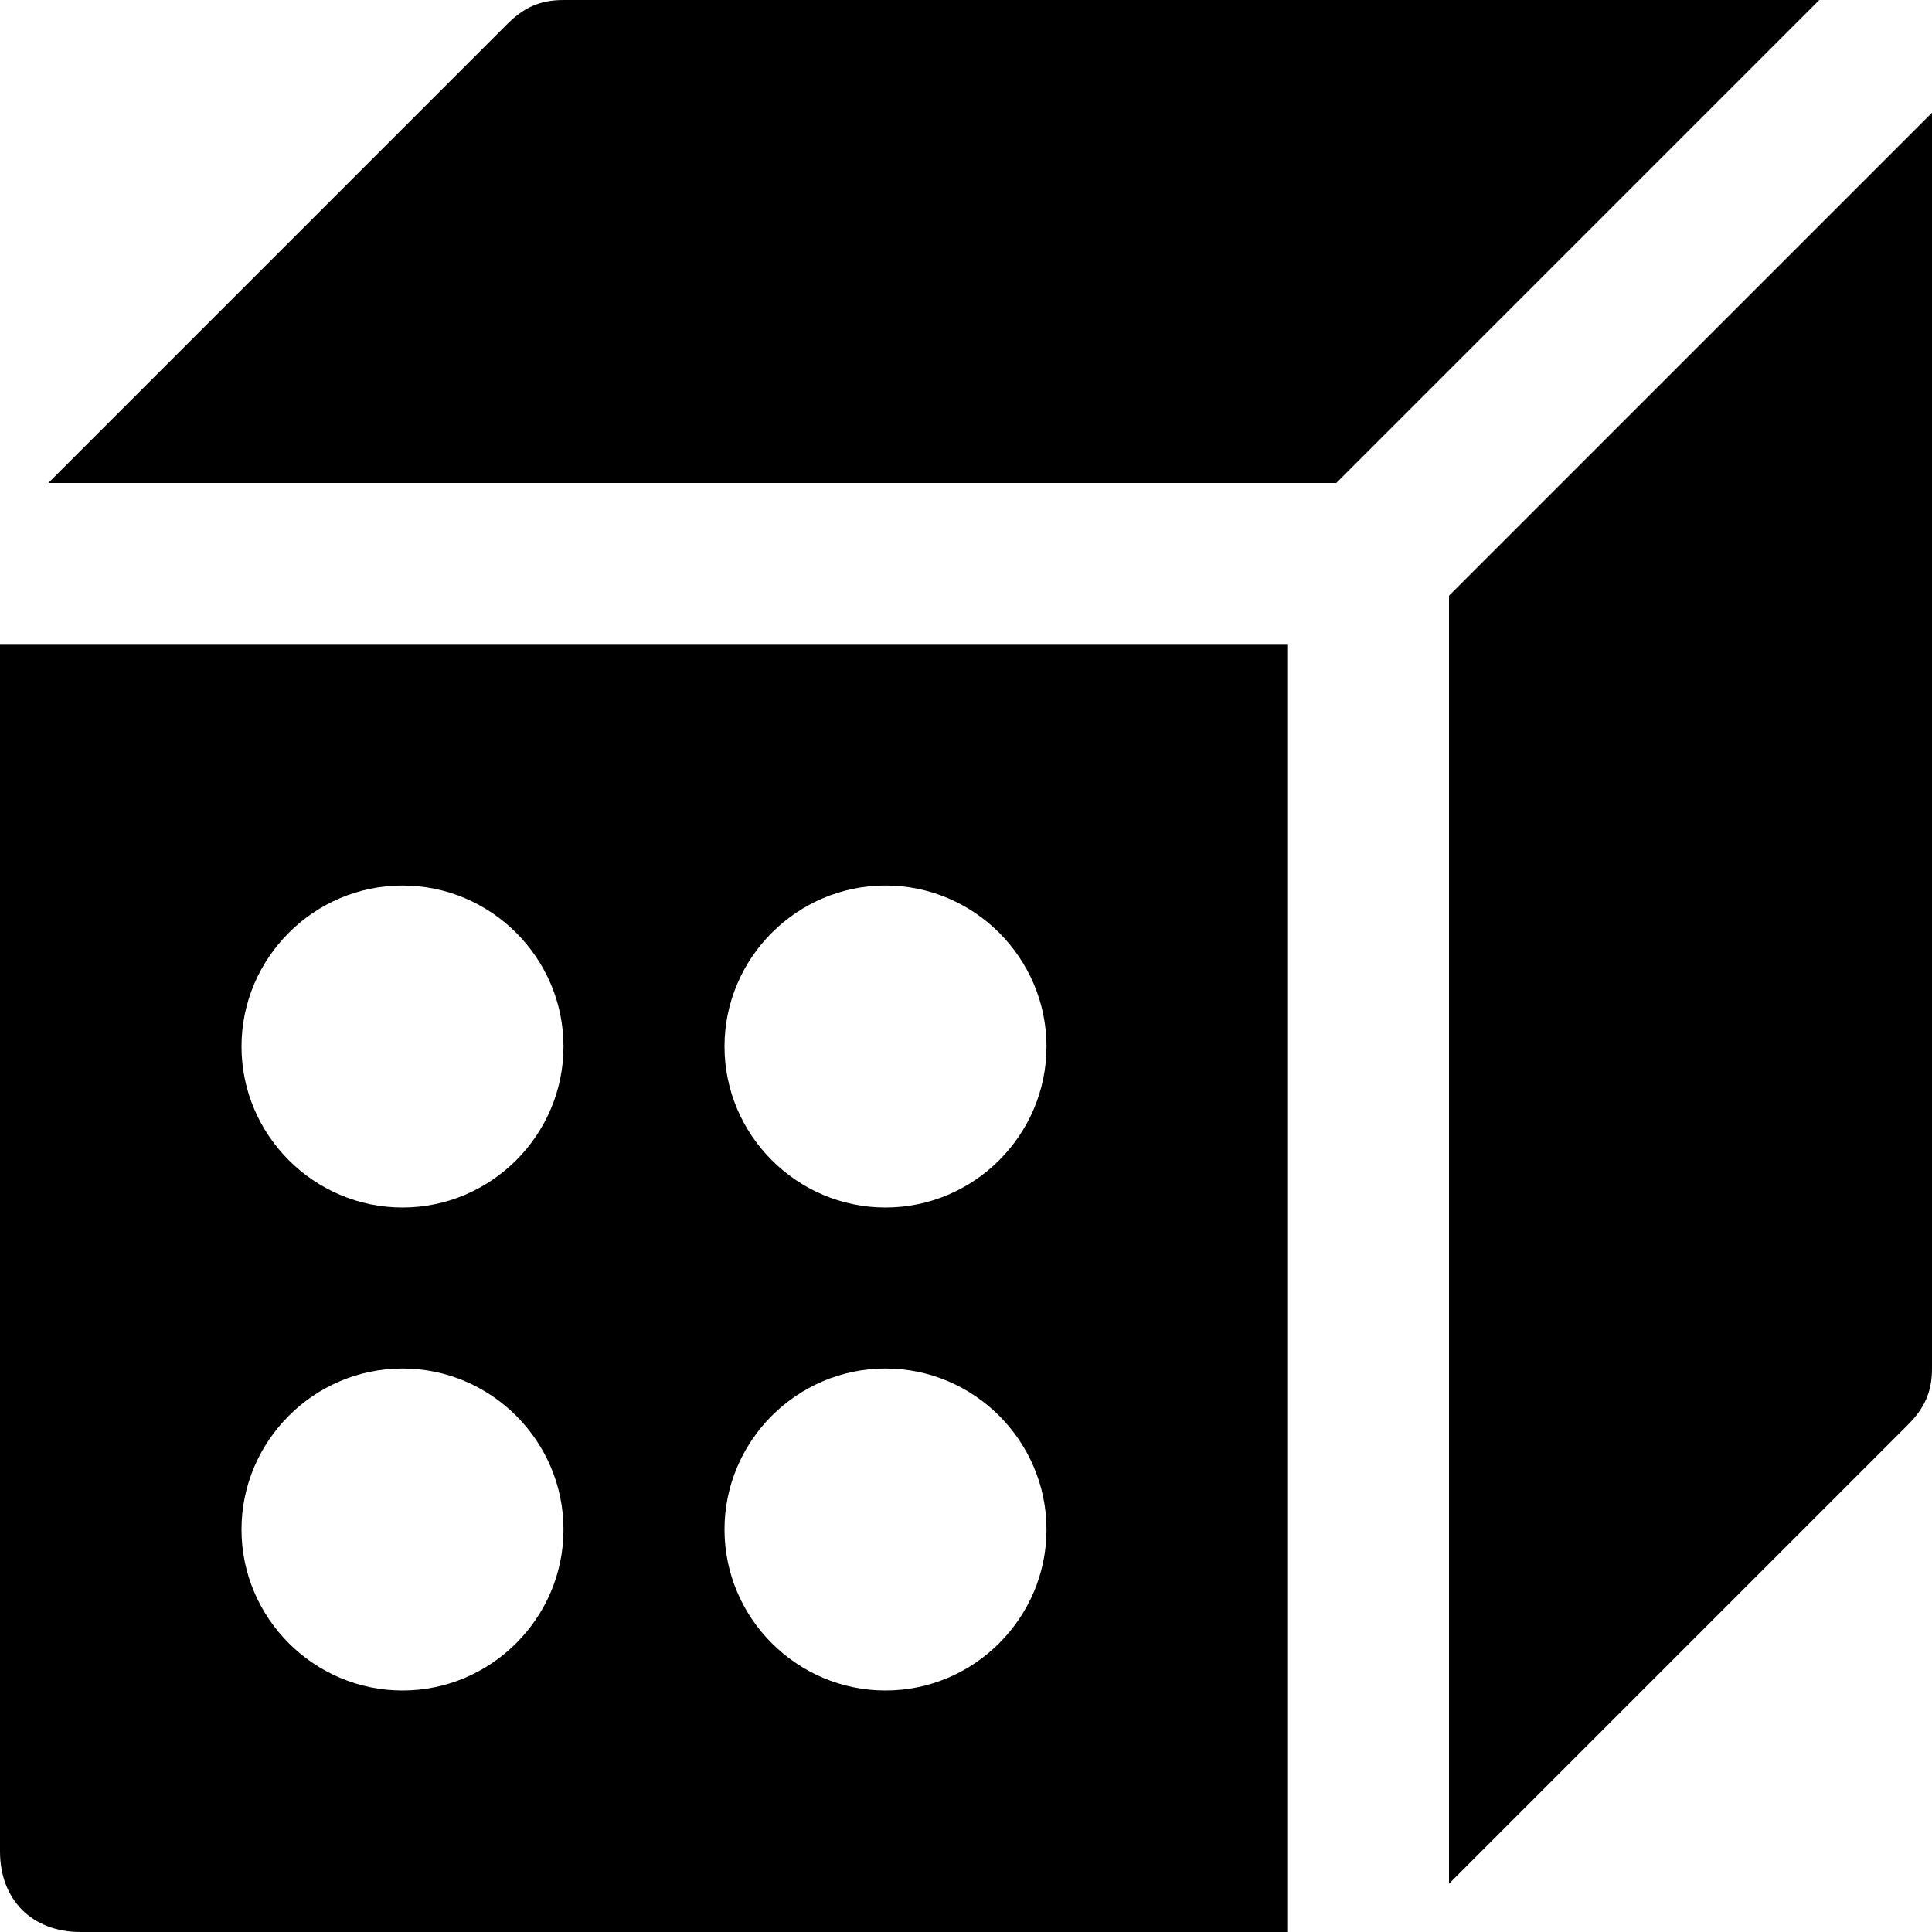 <?xml version="1.0" encoding="utf-8"?>
<!-- Generator: Adobe Illustrator 19.1.0, SVG Export Plug-In . SVG Version: 6.00 Build 0)  -->
<!DOCTYPE svg PUBLIC "-//W3C//DTD SVG 1.1//EN" "http://www.w3.org/Graphics/SVG/1.1/DTD/svg11.dtd">
<svg version="1.1" id="Layer_1" xmlns="http://www.w3.org/2000/svg" xmlns:xlink="http://www.w3.org/1999/xlink" x="0px" y="0px"
	 width="24px" height="24px" viewBox="0 0 24 24" enable-background="new 0 0 24 24" xml:space="preserve">
<path d="M16,8H0v15c0,0.6,0.4,1,1,1h15V8z M11,11c1.1,0,2,0.9,2,2c0,1.1-0.9,2-2,2s-2-0.9-2-2C9,11.9,9.9,11,11,11z M5,21
	c-1.1,0-2-0.9-2-2c0-1.1,0.9-2,2-2s2,0.9,2,2C7,20.1,6.1,21,5,21z M5,15c-1.1,0-2-0.9-2-2c0-1.1,0.9-2,2-2s2,0.9,2,2
	C7,14.1,6.1,15,5,15z M11,21c-1.1,0-2-0.9-2-2c0-1.1,0.9-2,2-2s2,0.9,2,2C13,20.1,12.1,21,11,21z"/>
<path id="color_4_" d="M16.6,6l6-6H7C6.7,0,6.5,0.1,6.3,0.3L0.6,6H16.6z"/>
<path id="color_3_" d="M18,7.4v16l5.7-5.7c0.2-0.2,0.3-0.4,0.3-0.7V1.4L18,7.4z"/>
</svg>
